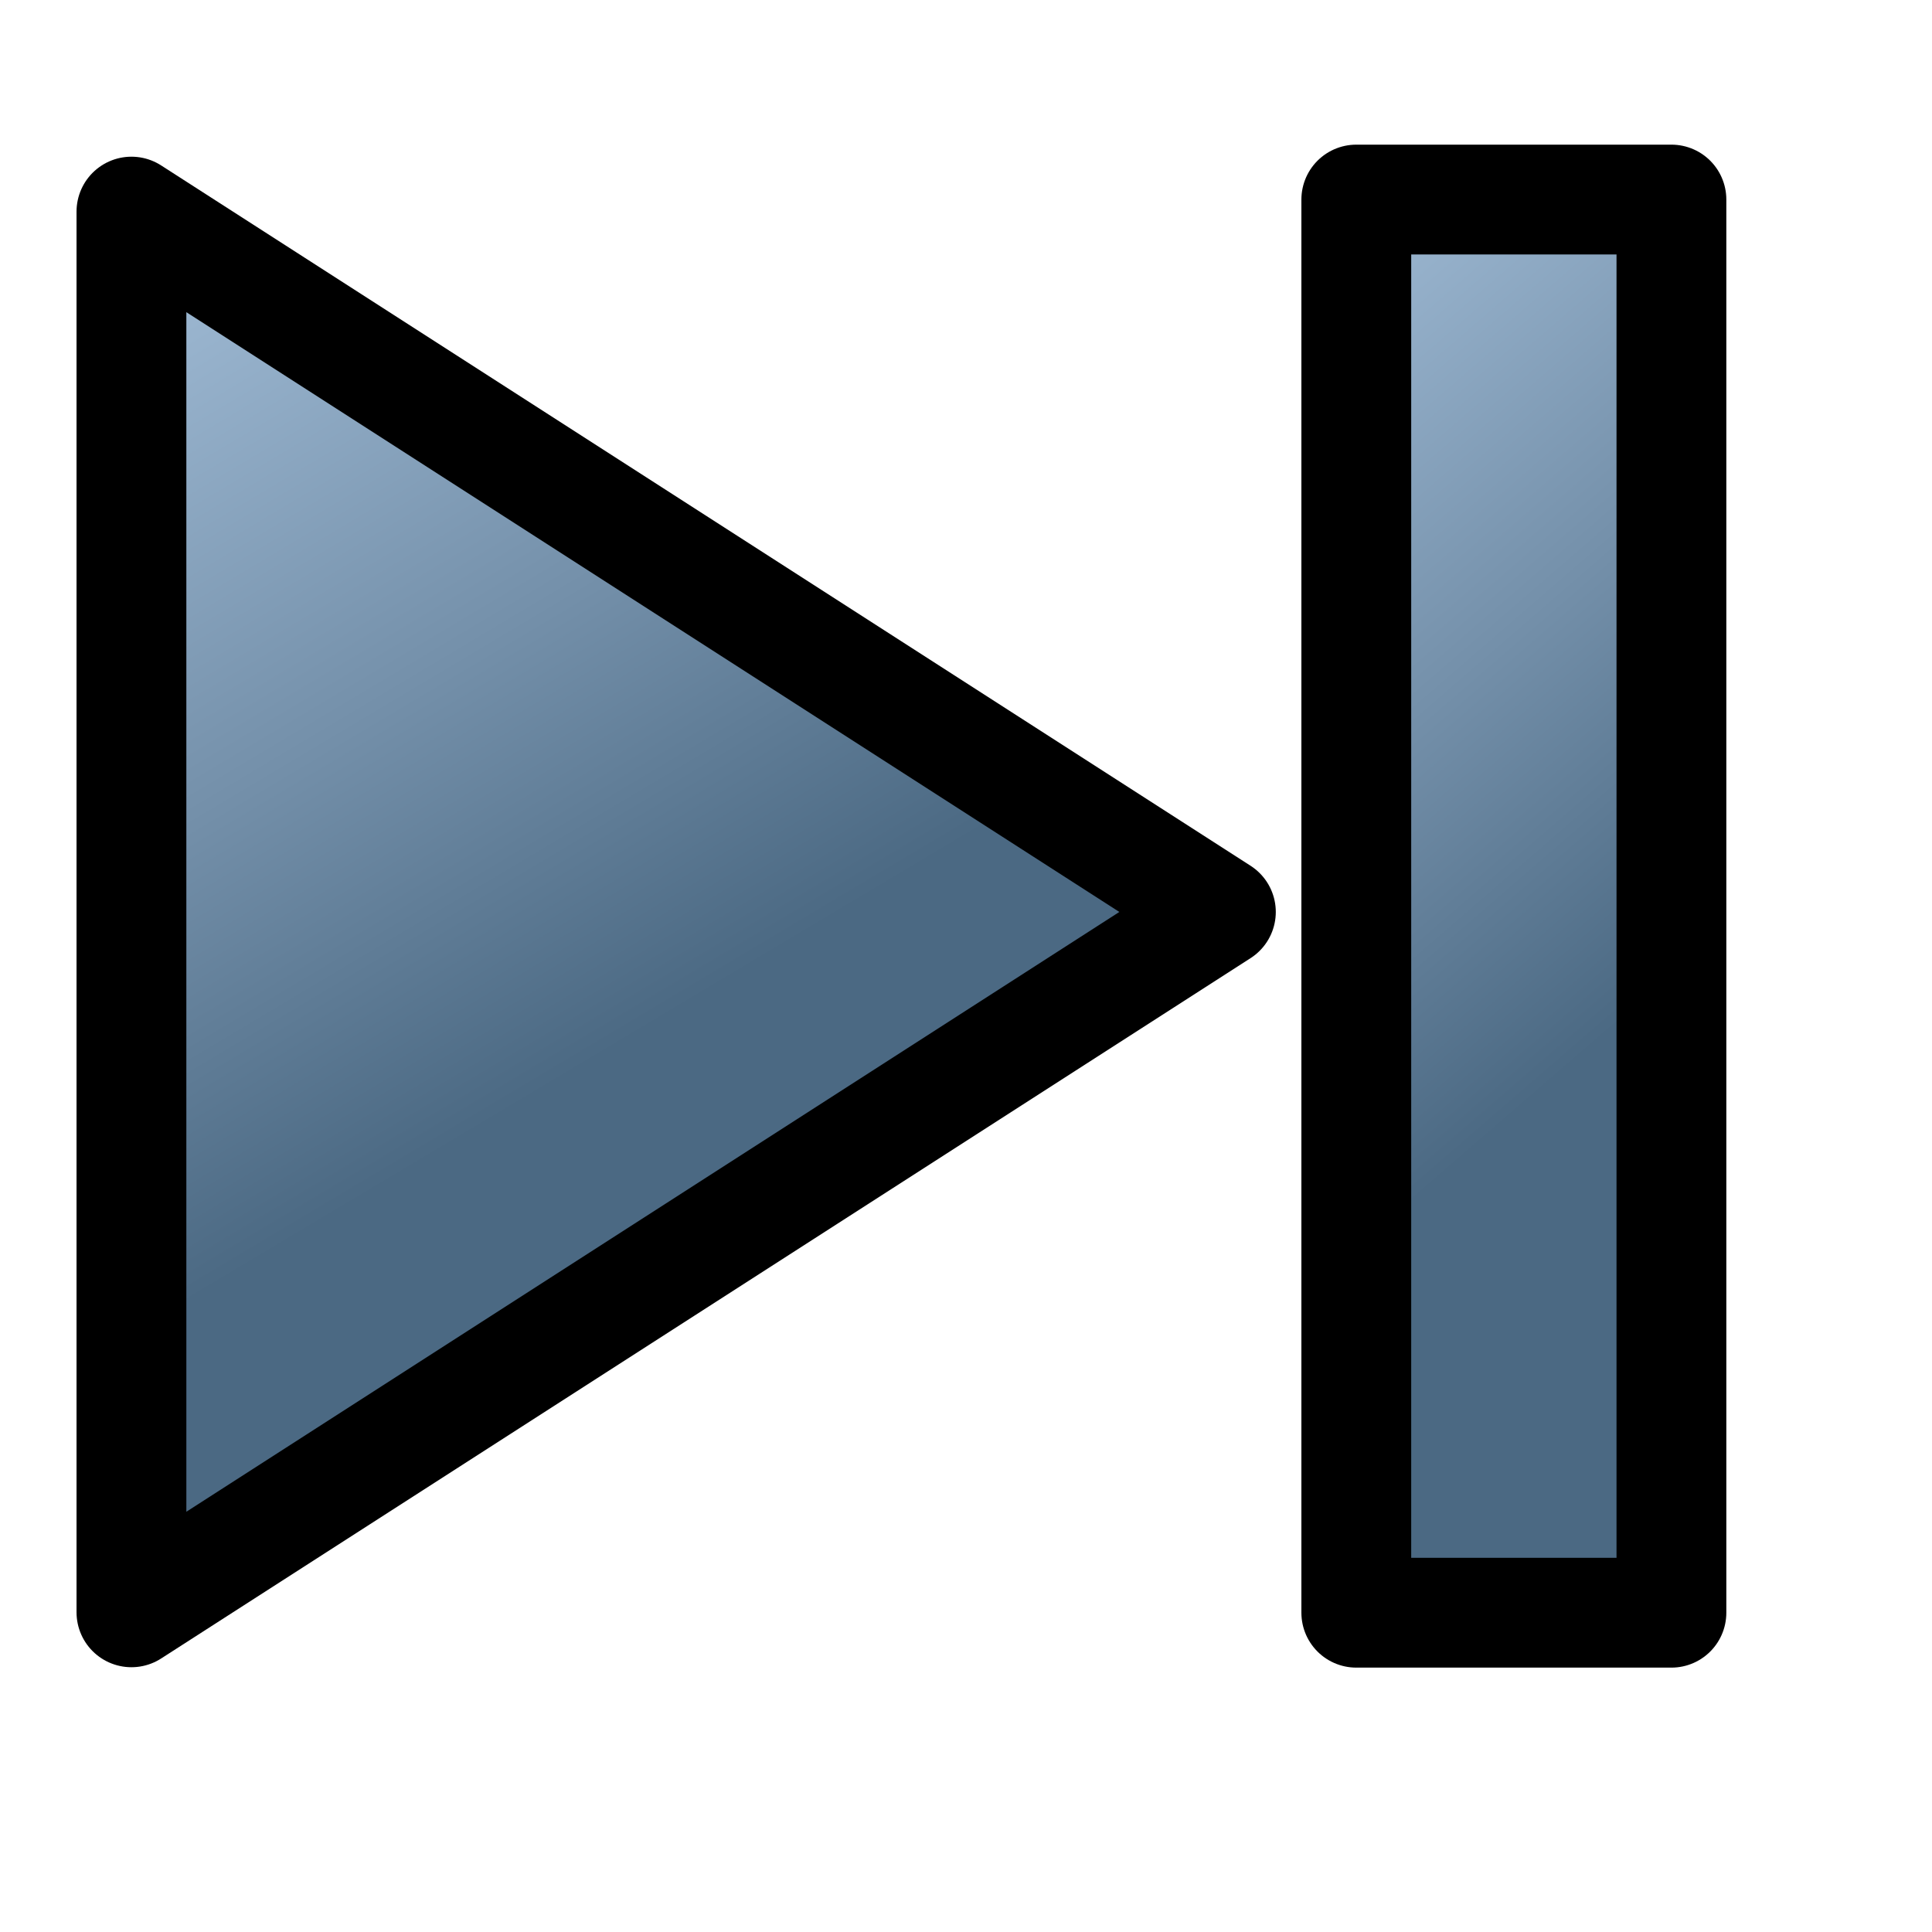 <?xml version="1.0" encoding="UTF-8" standalone="no"?>
<!-- Created with Inkscape (http://www.inkscape.org/) -->
<svg
   xmlns:dc="http://purl.org/dc/elements/1.1/"
   xmlns:cc="http://web.resource.org/cc/"
   xmlns:rdf="http://www.w3.org/1999/02/22-rdf-syntax-ns#"
   xmlns:svg="http://www.w3.org/2000/svg"
   xmlns="http://www.w3.org/2000/svg"
   xmlns:xlink="http://www.w3.org/1999/xlink"
   xmlns:sodipodi="http://inkscape.sourceforge.net/DTD/sodipodi-0.dtd"
   xmlns:inkscape="http://www.inkscape.org/namespaces/inkscape"
   sodipodi:docname="media-next.svg"
   sodipodi:docbase="/home/francois/Rodent/scalable/stock"
   height="128pt"
   width="128pt"
   inkscape:version="0.41"
   sodipodi:version="0.32"
   id="svg1">
  <defs
     id="defs3">
    <linearGradient
       id="linearGradient2086">
      <stop
         id="stop2088"
         offset="0"
         style="stop-color:#4b6983;stop-opacity:1;" />
      <stop
         id="stop2094"
         offset="0.471"
         style="stop-color:#7490aa;stop-opacity:1;" />
      <stop
         id="stop2092"
         offset="1"
         style="stop-color:#9db8d2;stop-opacity:1;" />
    </linearGradient>
    <linearGradient
       id="linearGradient852">
      <stop
         id="stop853"
         offset="0"
         style="stop-color:#46a046;stop-opacity:1;" />
      <stop
         id="stop860"
         offset="0.5"
         style="stop-color:#64a362;stop-opacity:1;" />
      <stop
         id="stop856"
         offset="1"
         style="stop-color:#83a67f;stop-opacity:1;" />
    </linearGradient>
    <linearGradient
       id="linearGradient850">
      <stop
         id="stop852"
         offset="0"
         style="stop-color:#eed680;stop-opacity:1;" />
      <stop
         id="stop855"
         offset="1"
         style="stop-color:#d1940c;stop-opacity:1;" />
    </linearGradient>
    <linearGradient
       id="linearGradient566">
      <stop
         id="stop567"
         offset="0"
         style="stop-color:#ffff00;stop-opacity:1;" />
      <stop
         id="stop854"
         offset="0.438"
         style="stop-color:#ffd800;stop-opacity:1;" />
      <stop
         id="stop568"
         offset="1"
         style="stop-color:#ffb200;stop-opacity:1;" />
    </linearGradient>
    <linearGradient
       id="linearGradient860">
      <stop
         id="stop861"
         offset="0"
         style="stop-color:#ffffff;stop-opacity:1;" />
      <stop
         id="stop862"
         offset="0.25"
         style="stop-color:#ffea7d;stop-opacity:1;" />
      <stop
         id="stop863"
         offset="1"
         style="stop-color:#ffbf00;stop-opacity:1;" />
    </linearGradient>
    <linearGradient
       gradientUnits="userSpaceOnUse"
       gradientTransform="scale(0.891,1.122)"
       spreadMethod="pad"
       y2="22.806"
       x2="15.384"
       y1="89.265"
       x1="46.856"
       id="linearGradient569"
       xlink:href="#linearGradient2086" />
    <linearGradient
       gradientUnits="userSpaceOnUse"
       gradientTransform="matrix(0.514,0,0,1.873,3.786,-0.244)"
       y2="-9.032"
       x2="233.035"
       y1="-54.542"
       x1="243.855"
       id="linearGradient589"
       xlink:href="#linearGradient2086" />
    <linearGradient
       id="linearGradient849">
      <stop
         id="stop850"
         offset="0"
         style="stop-color:#ffc900;stop-opacity:1;" />
      <stop
         id="stop851"
         offset="1"
         style="stop-color:#5d5d5c;stop-opacity:1;" />
    </linearGradient>
    <linearGradient
       id="linearGradient843">
      <stop
         id="stop844"
         offset="0"
         style="stop-color:#ffffff;stop-opacity:1;" />
      <stop
         id="stop845"
         offset="1"
         style="stop-color:#5c5d5c;stop-opacity:1;" />
    </linearGradient>
    <linearGradient
       id="linearGradient838">
      <stop
         id="stop839"
         offset="0"
         style="stop-color:#ffd000;stop-opacity:1;" />
      <stop
         id="stop840"
         offset="1"
         style="stop-color:#5c5d5c;stop-opacity:1;" />
    </linearGradient>
    <linearGradient
       y2="0.05"
       x2="0.48"
       y1="0.351"
       x1="0.353"
       id="linearGradient841"
       xlink:href="#linearGradient838" />
    <linearGradient
       y2="0.725"
       x2="0.438"
       y1="0.158"
       x1="0.802"
       id="linearGradient842"
       xlink:href="#linearGradient843" />
    <linearGradient
       y2="0.243"
       x2="0.332"
       y1="0.505"
       x1="0.534"
       id="linearGradient847"
       xlink:href="#linearGradient849" />
    <radialGradient
       fy="0.33"
       fx="0.322"
       r="0.547"
       cy="0.33"
       cx="0.325"
       id="radialGradient853"
       xlink:href="#linearGradient566" />
    <linearGradient
       y2="-9.032"
       x2="233.035"
       y1="-54.542"
       x1="243.855"
       gradientTransform="matrix(0.524,0,0,-1.908,-7.877051e-3,-0.337)"
       gradientUnits="userSpaceOnUse"
       id="linearGradient2855"
       xlink:href="#linearGradient2086"
       inkscape:collect="always" />
  </defs>
  <sodipodi:namedview
     inkscape:current-layer="svg1"
     inkscape:window-y="34"
     inkscape:window-x="0"
     gridspacingy="1mm"
     gridspacingx="1mm"
     snaptogrid="false"
     showgrid="true"
     inkscape:window-height="653"
     inkscape:window-width="752"
     inkscape:cy="72.295232"
     inkscape:cx="80.000000"
     inkscape:zoom="2.9500000"
     inkscape:pageshadow="2"
     inkscape:pageopacity="0.0"
     borderopacity="1.0"
     bordercolor="#666666"
     pagecolor="#ffffff"
     id="base" />
  <path
     sodipodi:nodetypes="cccccc"
     id="path862"
     d="M 107.849,80.559 L 11.611,18.692 L 11.611,49.626 L 11.611,111.493 L 11.611,142.427 L 107.849,80.559 z "
     style="stroke-miterlimit:4;stroke-dasharray:none;stroke-opacity:1;stroke-linejoin:round;stroke-linecap:butt;stroke-width:9.7;stroke:#000000;fill-rule:evenodd;fill-opacity:1.0;fill:url(#linearGradient569)" />
  <path
     sodipodi:nodetypes="ccccc"
     id="rect863"
     d="M 119.811,142.462 L 147.648,142.462 L 147.648,17.628 L 119.811,17.628 L 119.811,142.462 z "
     style="stroke-miterlimit:4;stroke-dasharray:none;stroke-linejoin:round;stroke-linecap:round;stroke-width:9.7;stroke:#000000;fill-rule:evenodd;fill-opacity:1;fill:url(#linearGradient2855)" />
</svg>
